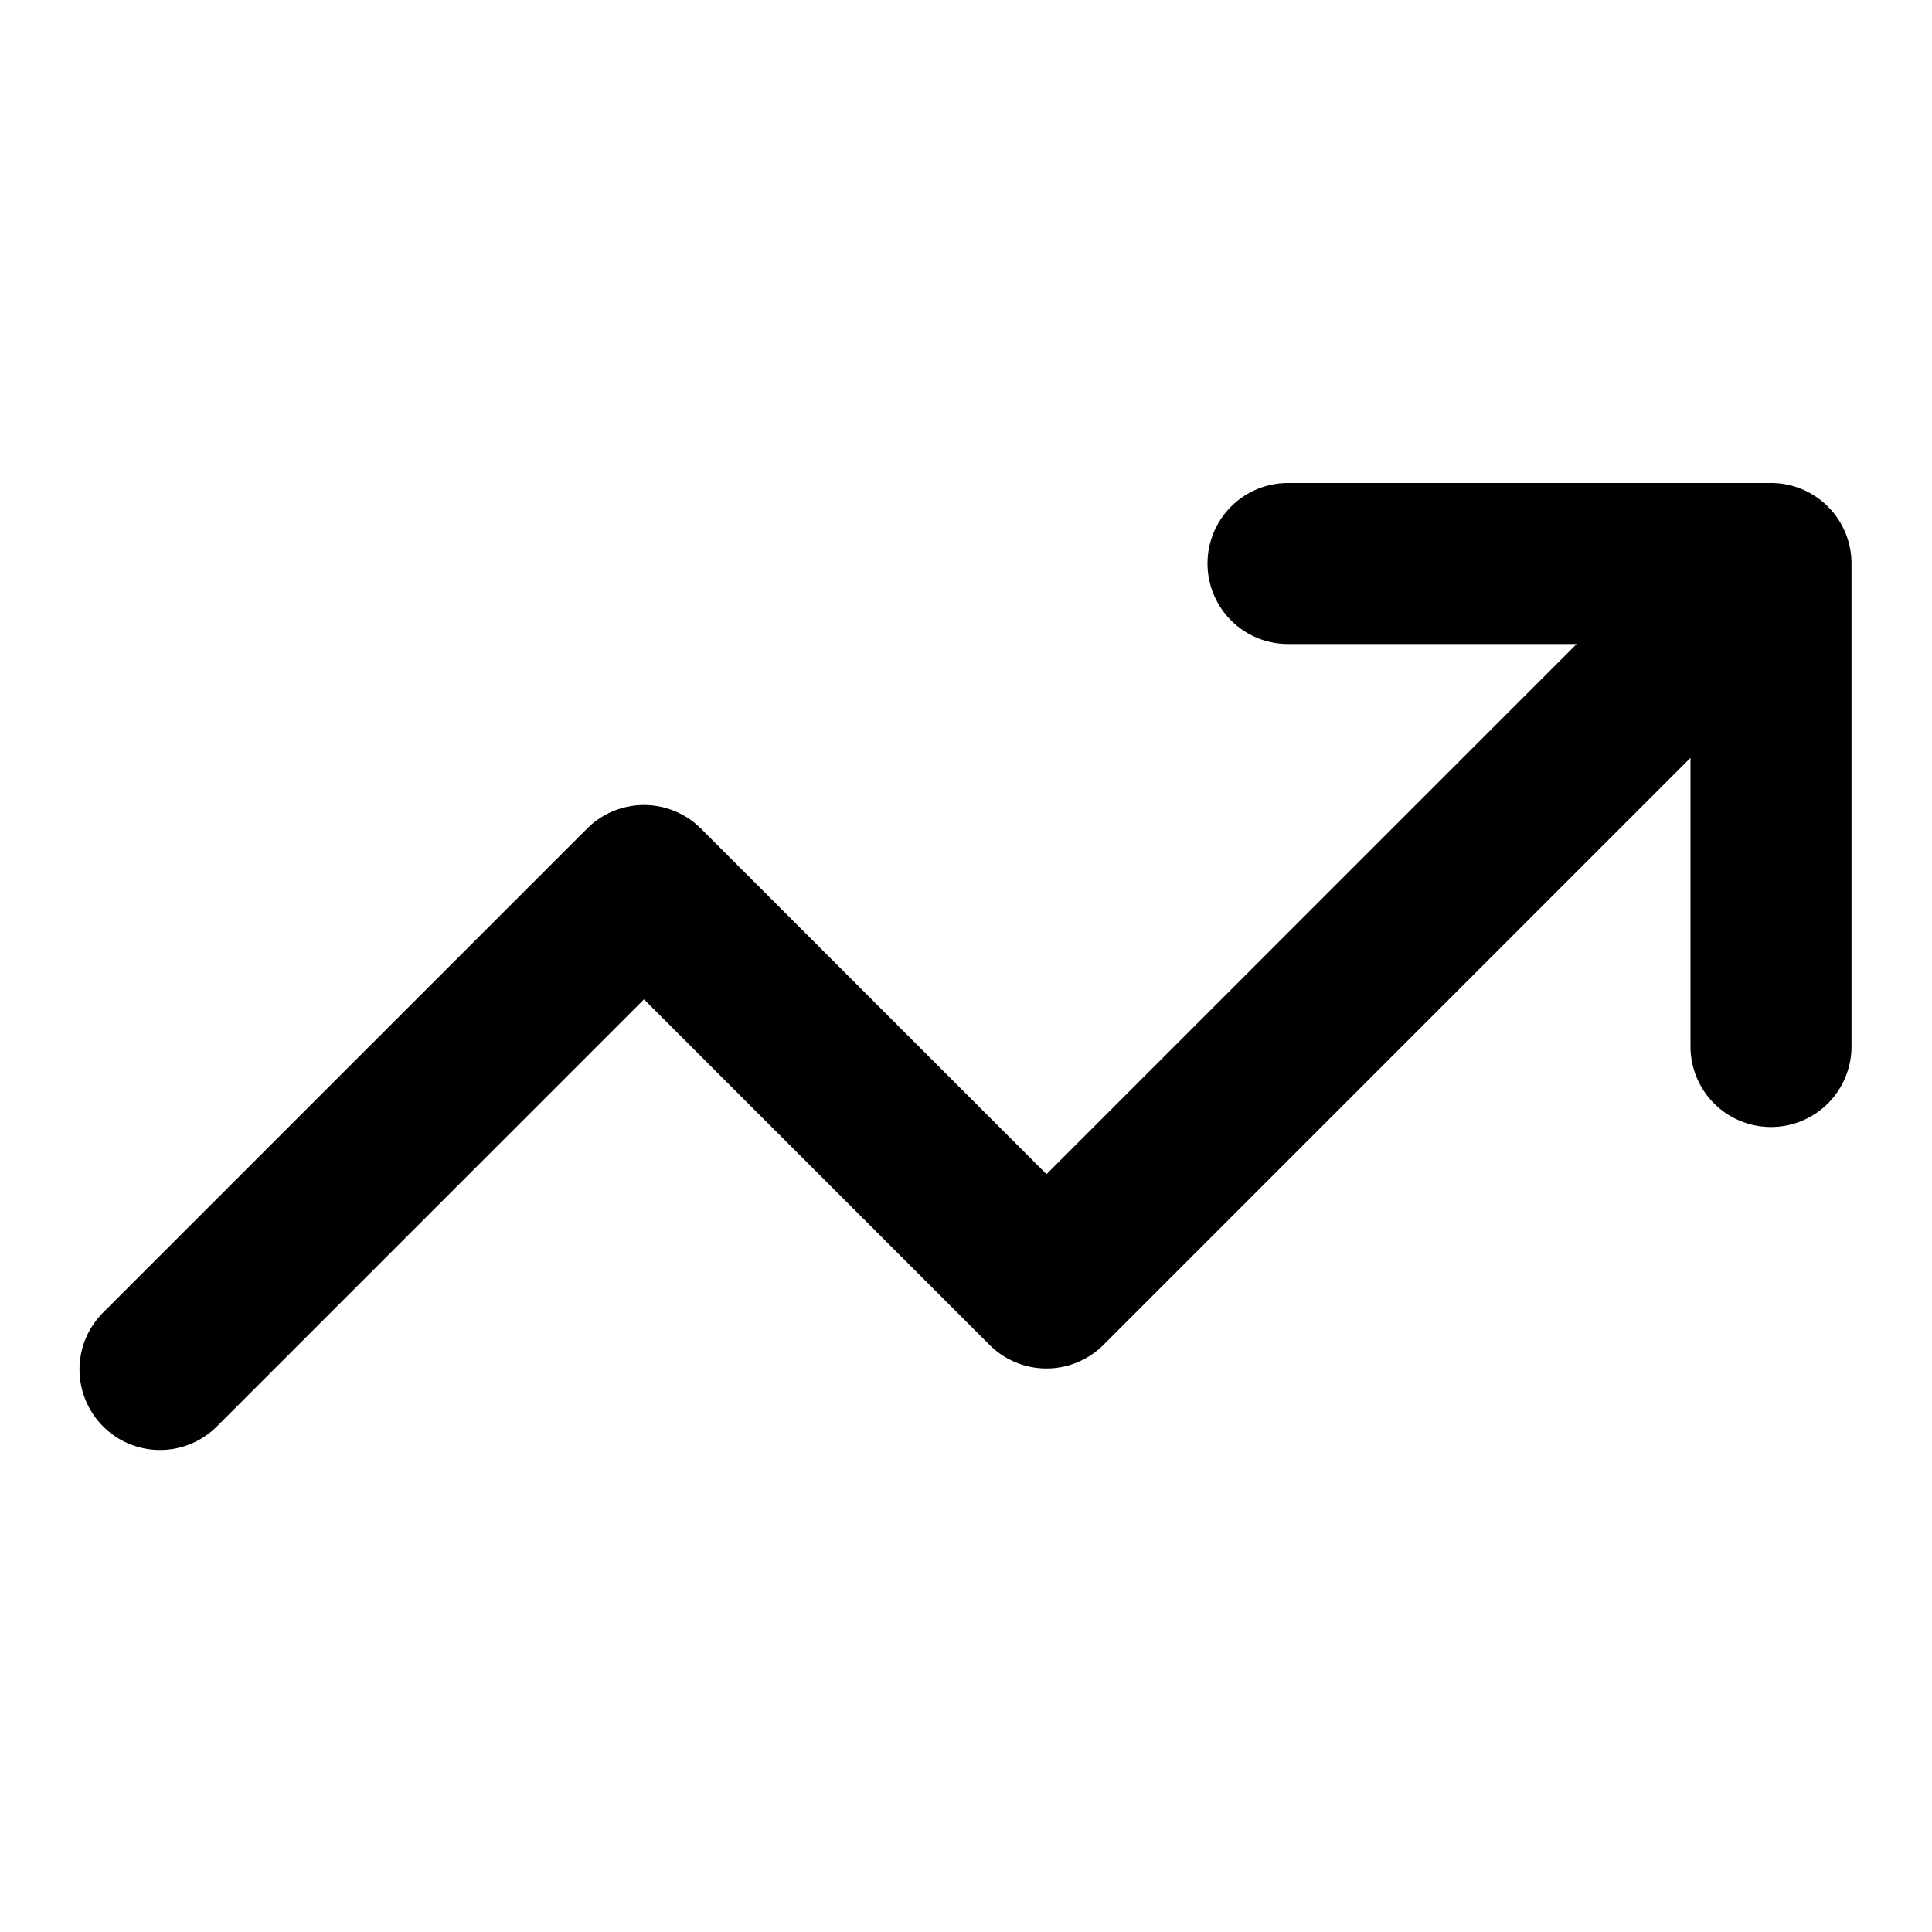 <svg viewBox="0 0 24 24" xmlns="http://www.w3.org/2000/svg">
  <path
    d="M16 6a1 1 0 1 0 0 2h3.586L13 14.586l-4.293-4.293a1 1 0 0 0-1.414 0l-6 6a1 1 0 1 0 1.414 1.414L8 12.414l4.293 4.293a1 1 0 0 0 1.414 0L21 9.414V13a1 1 0 1 0 2 0V7a1 1 0 0 0-1-1h-6Z"
  />
</svg>
